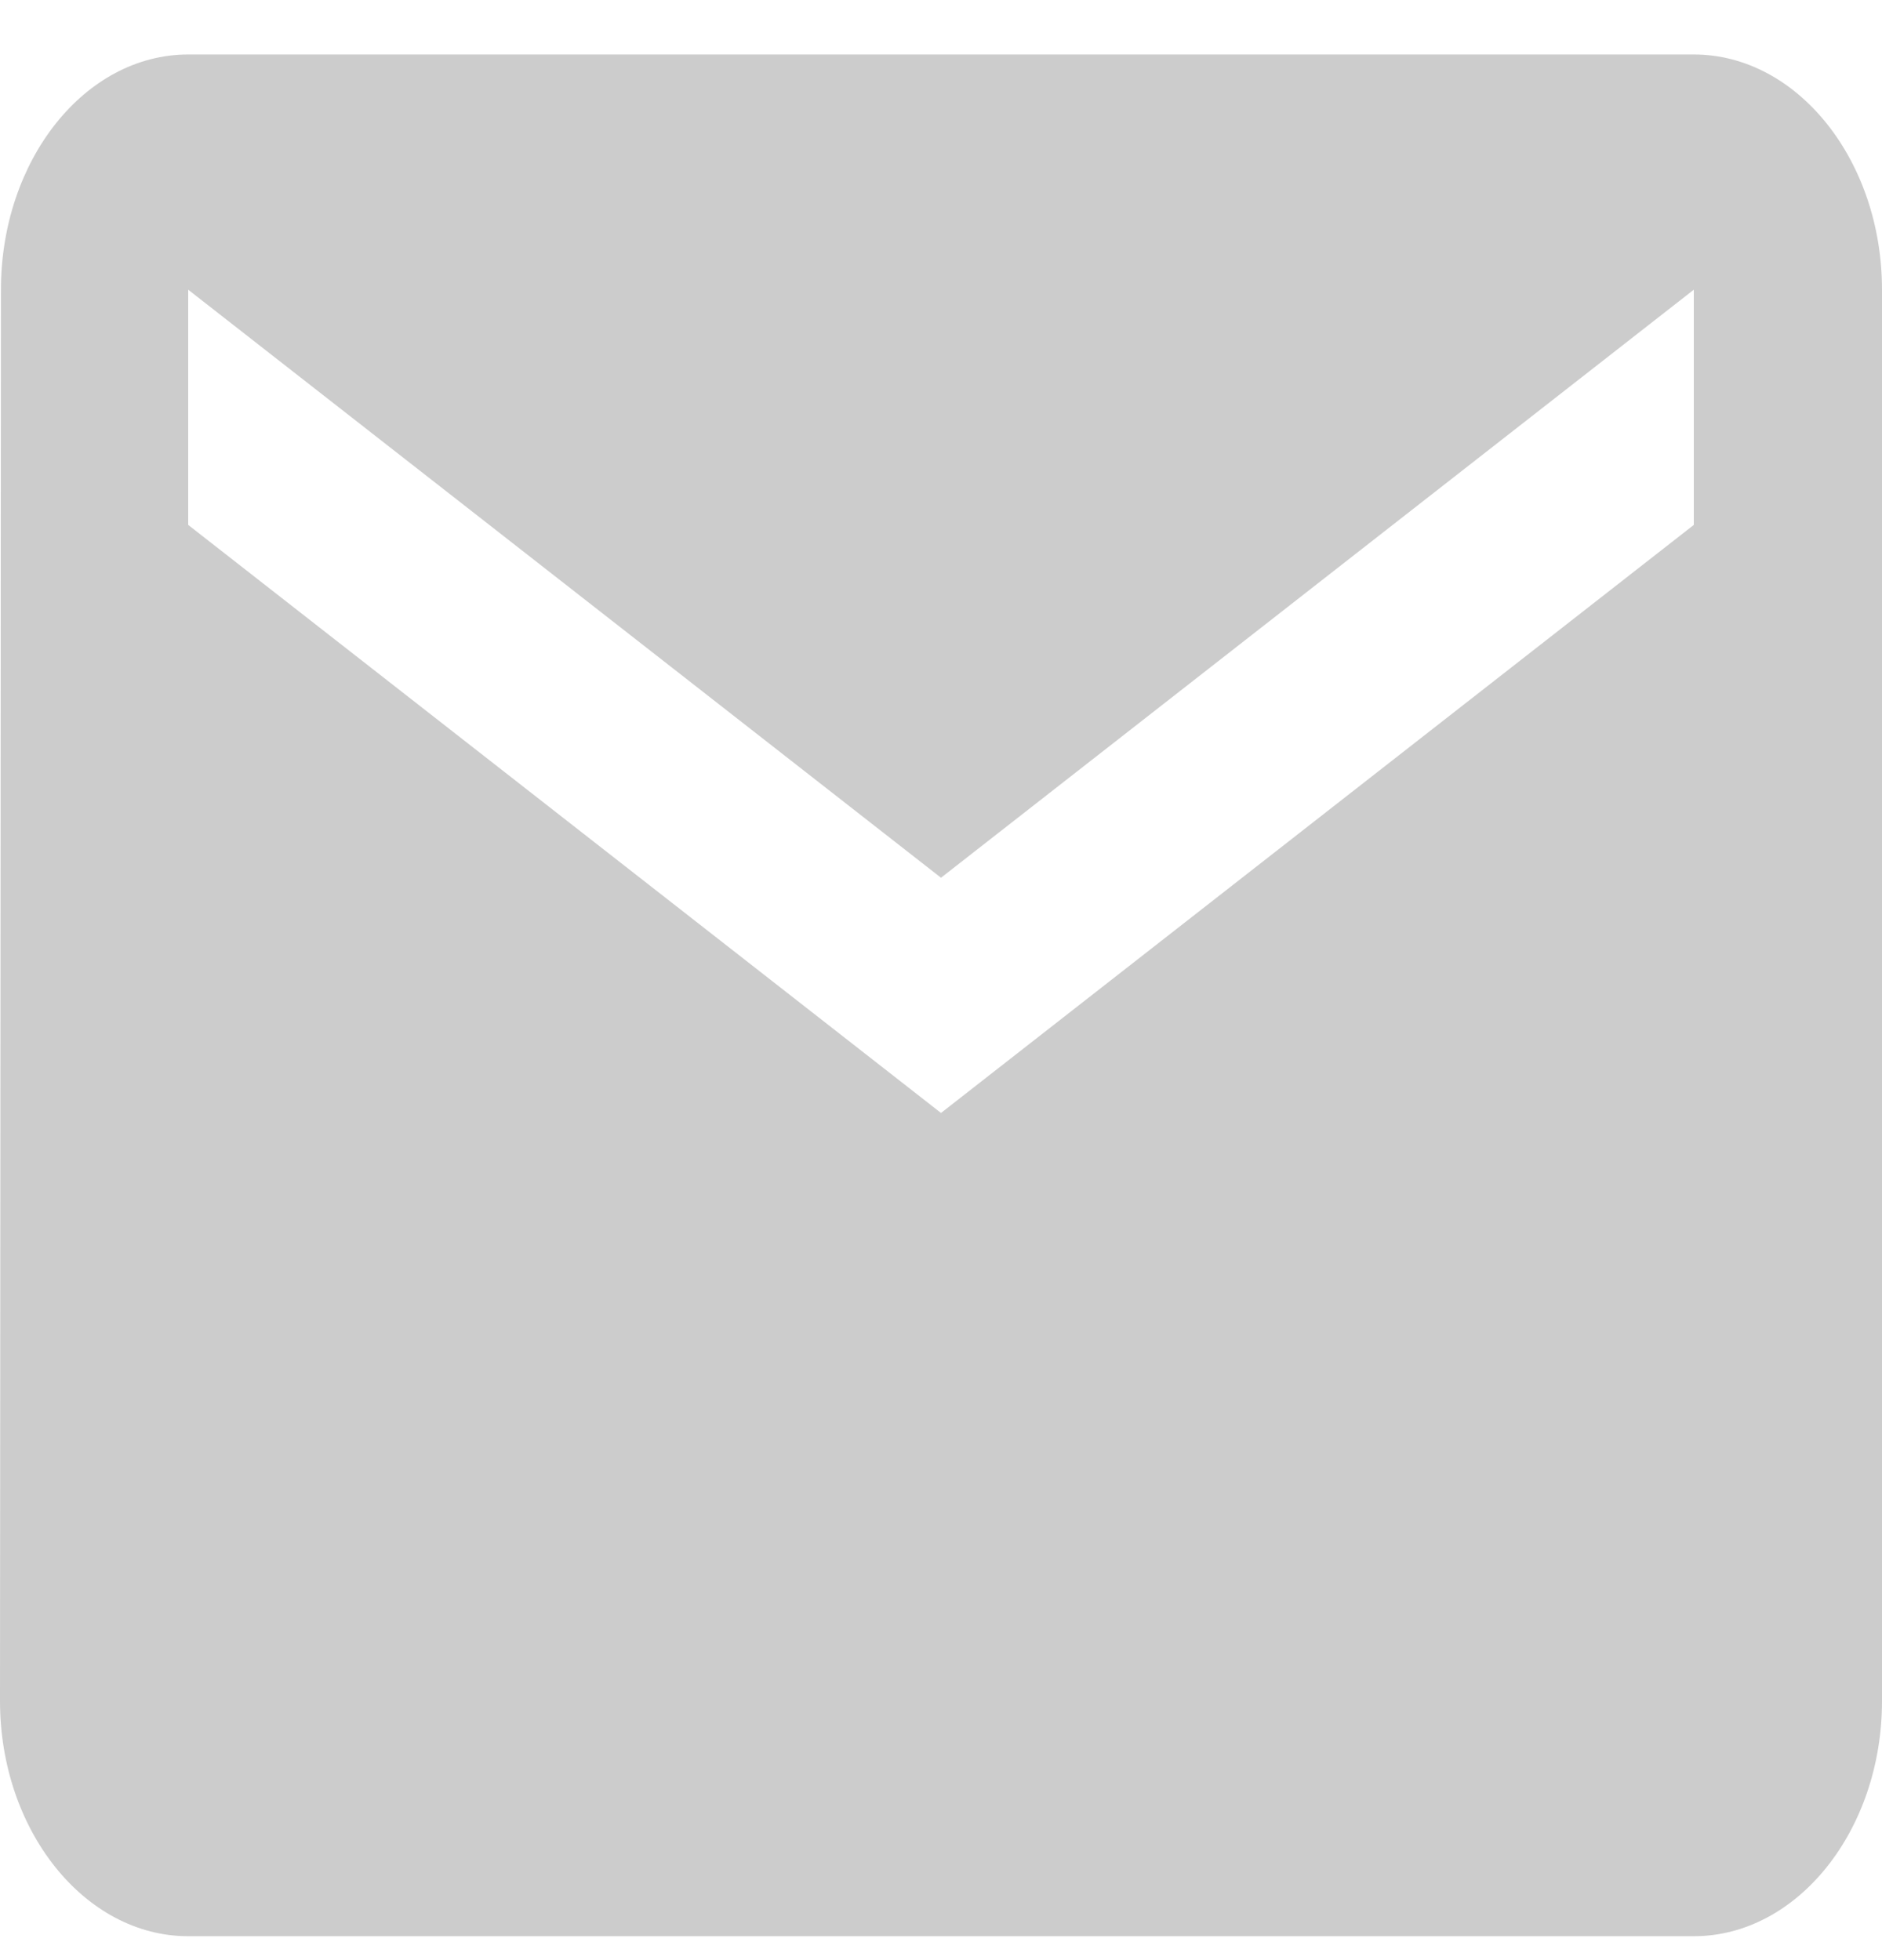 <svg width="24" height="25" viewBox="0 0 24 25" fill="none" xmlns="http://www.w3.org/2000/svg">
<path d="M21.6 0.695H2.4C1.08 0.695 0.012 2.045 0.012 3.695L0 21.695C0 23.345 1.08 24.695 2.4 24.695H21.6C22.92 24.695 24 23.345 24 21.695V3.695C24 2.045 22.92 0.695 21.6 0.695ZM21.6 6.695L12 14.195L2.4 6.695V3.695L12 11.195L21.6 3.695V6.695Z" fill="#CCCCCC"></path>
</svg>
